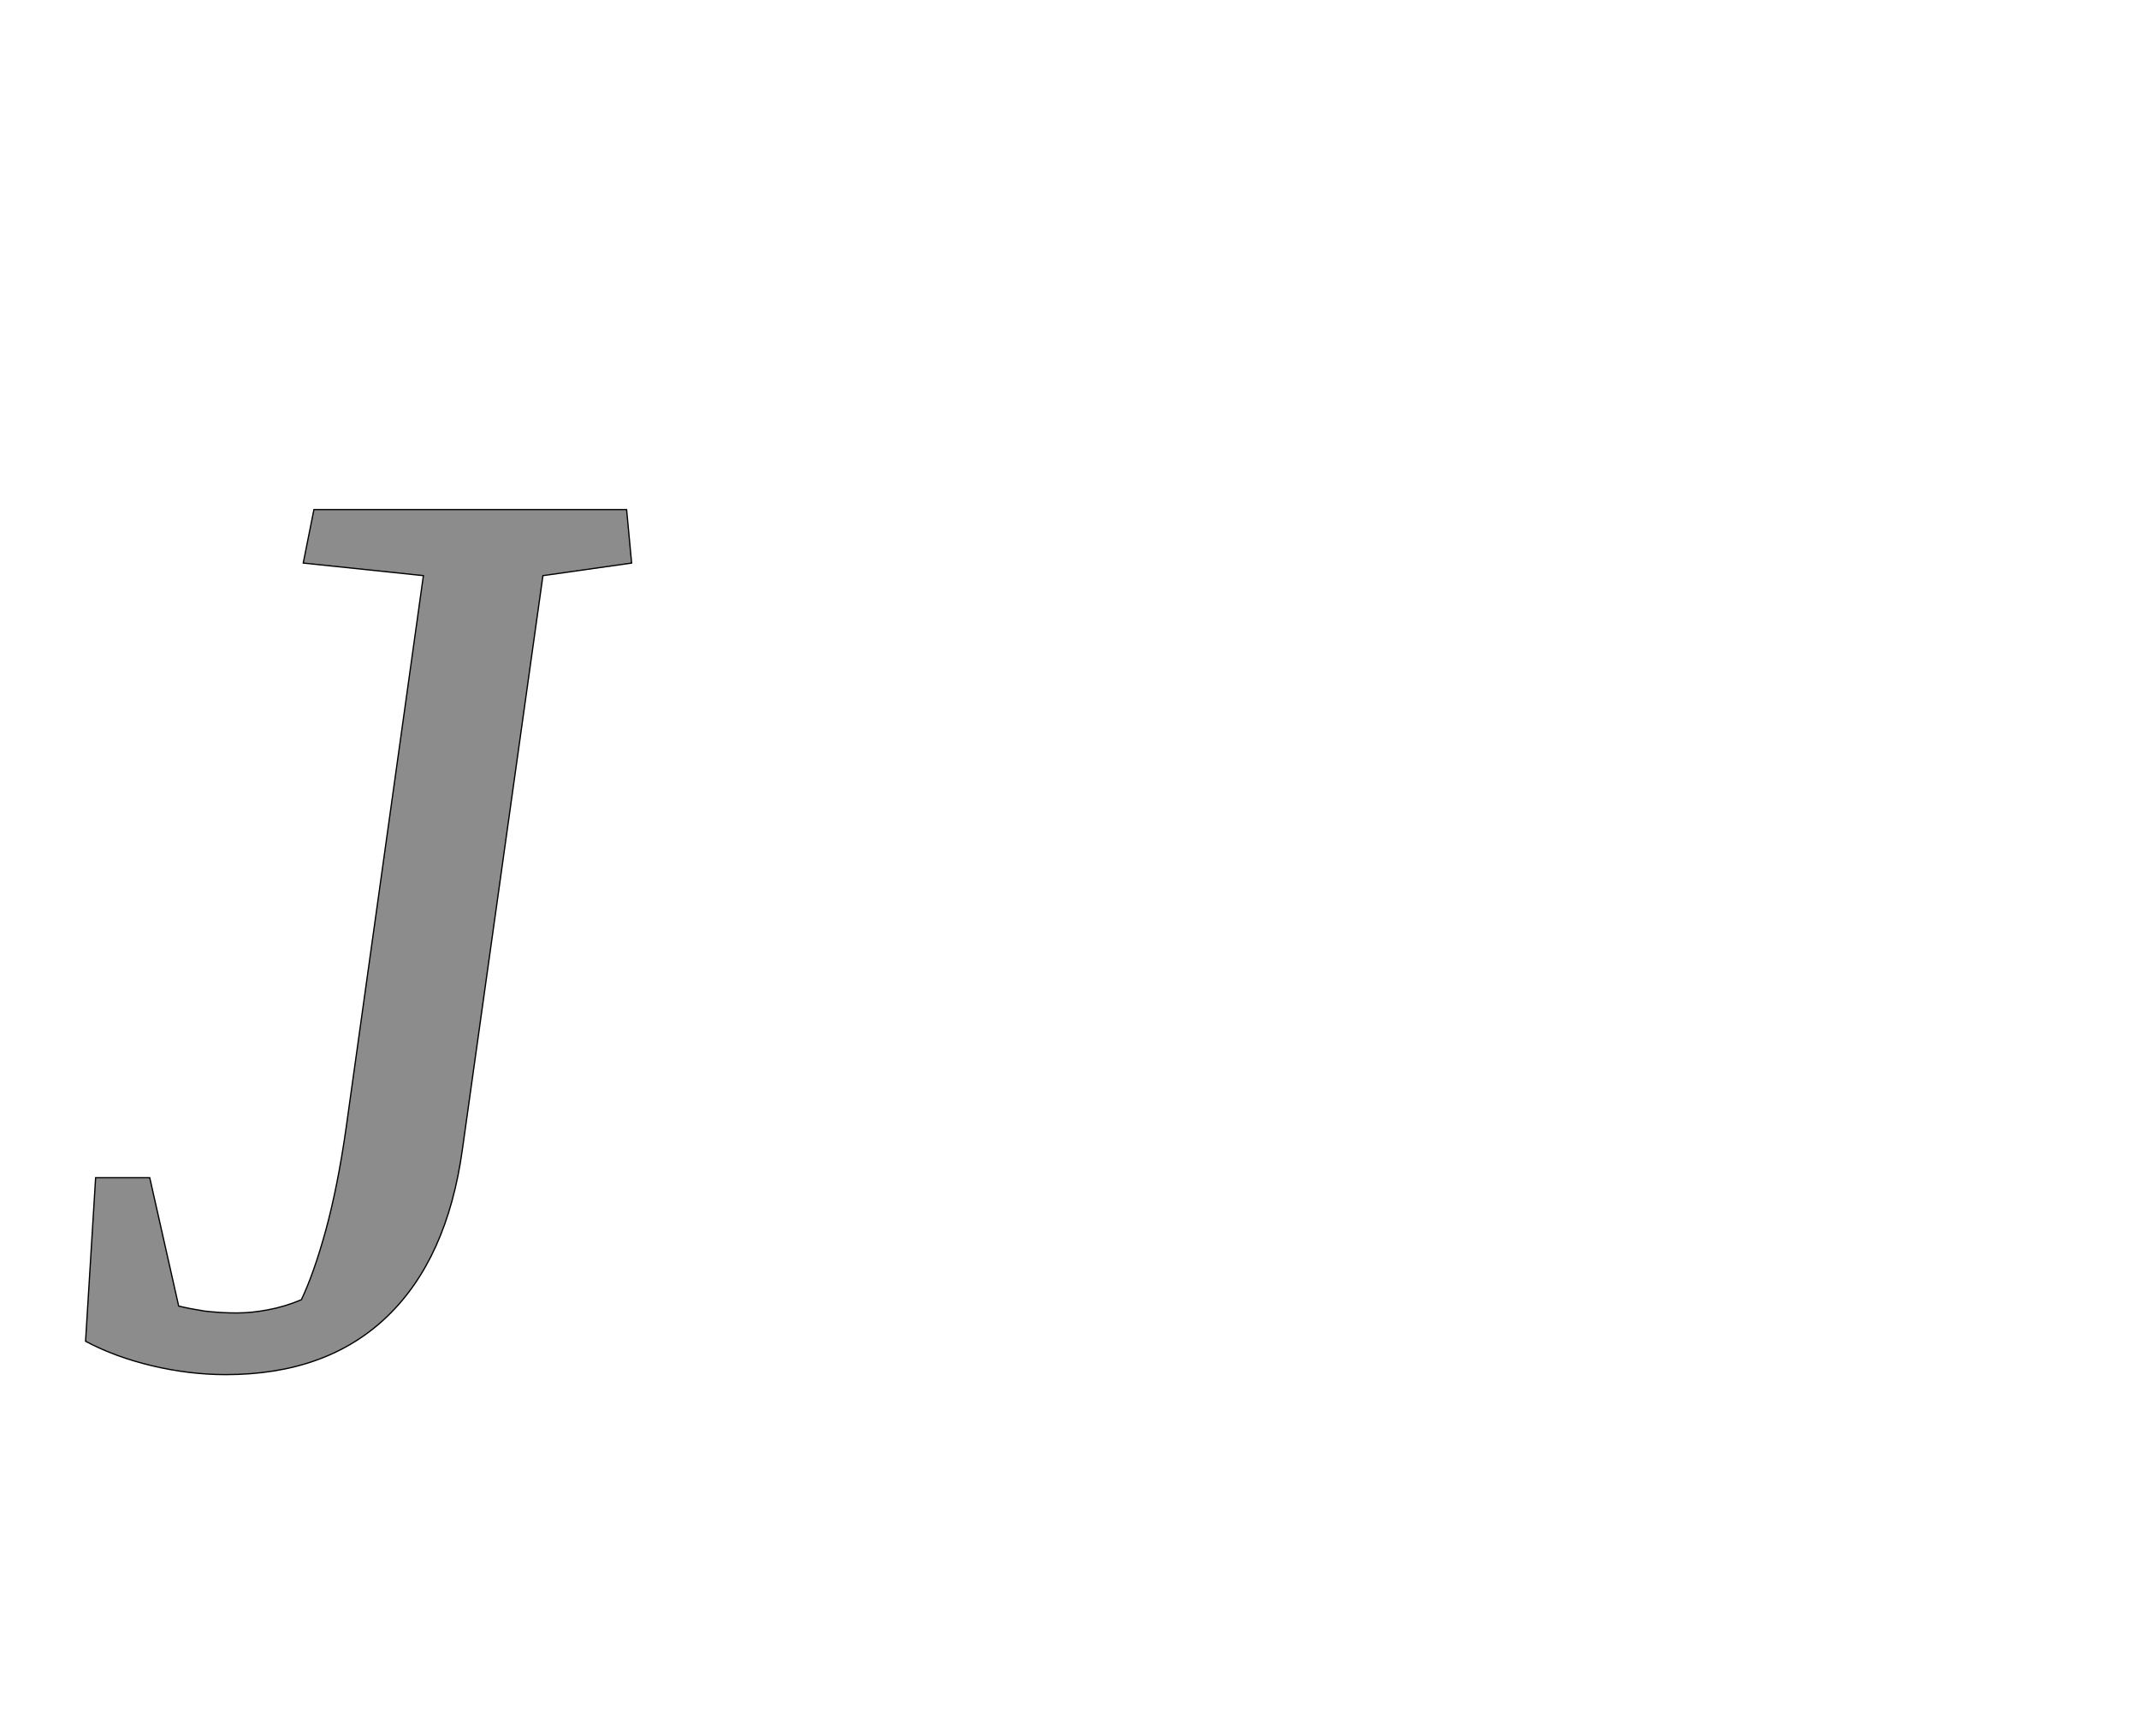 <!--
BEGIN METADATA

BBOX_X_MIN 36
BBOX_Y_MIN -22
BBOX_X_MAX 904
BBOX_Y_MAX 1353
WIDTH 868
HEIGHT 1375
H_BEARING_X 36
H_BEARING_Y 1353
H_ADVANCE 890
V_BEARING_X -409
V_BEARING_Y 710
V_ADVANCE 2795
ORIGIN_X 0
ORIGIN_Y 0

END METADATA
-->

<svg width='3400px' height='2759px' xmlns='http://www.w3.org/2000/svg' version='1.1'>

 <!-- make sure glyph is visible within svg window -->
 <g fill-rule='nonzero'  transform='translate(100 2163)'>

  <!-- draw actual outline using lines and Bezier curves-->
  <path fill='black' stroke='black' fill-opacity='0.45'  stroke-width='2'  d='
 M 399,-1353
 L 896,-1353
 L 904,-1268
 L 763,-1248
 L 635,-336
 Q 611,-162 515,-70
 Q 419,22 259,22
 Q 201,22 142,8
 Q 83,-6 36,-31
 L 52,-291
 L 138,-291
 L 184,-87
 Q 200,-83 225,-79
 Q 251,-76 276,-76
 Q 300,-76 326,-81
 Q 353,-86 379,-97
 Q 399,-139 418,-208
 Q 437,-278 450,-369
 L 573,-1248
 L 382,-1268
 L 399,-1353
 Z

  '/>
 </g>
</svg>
